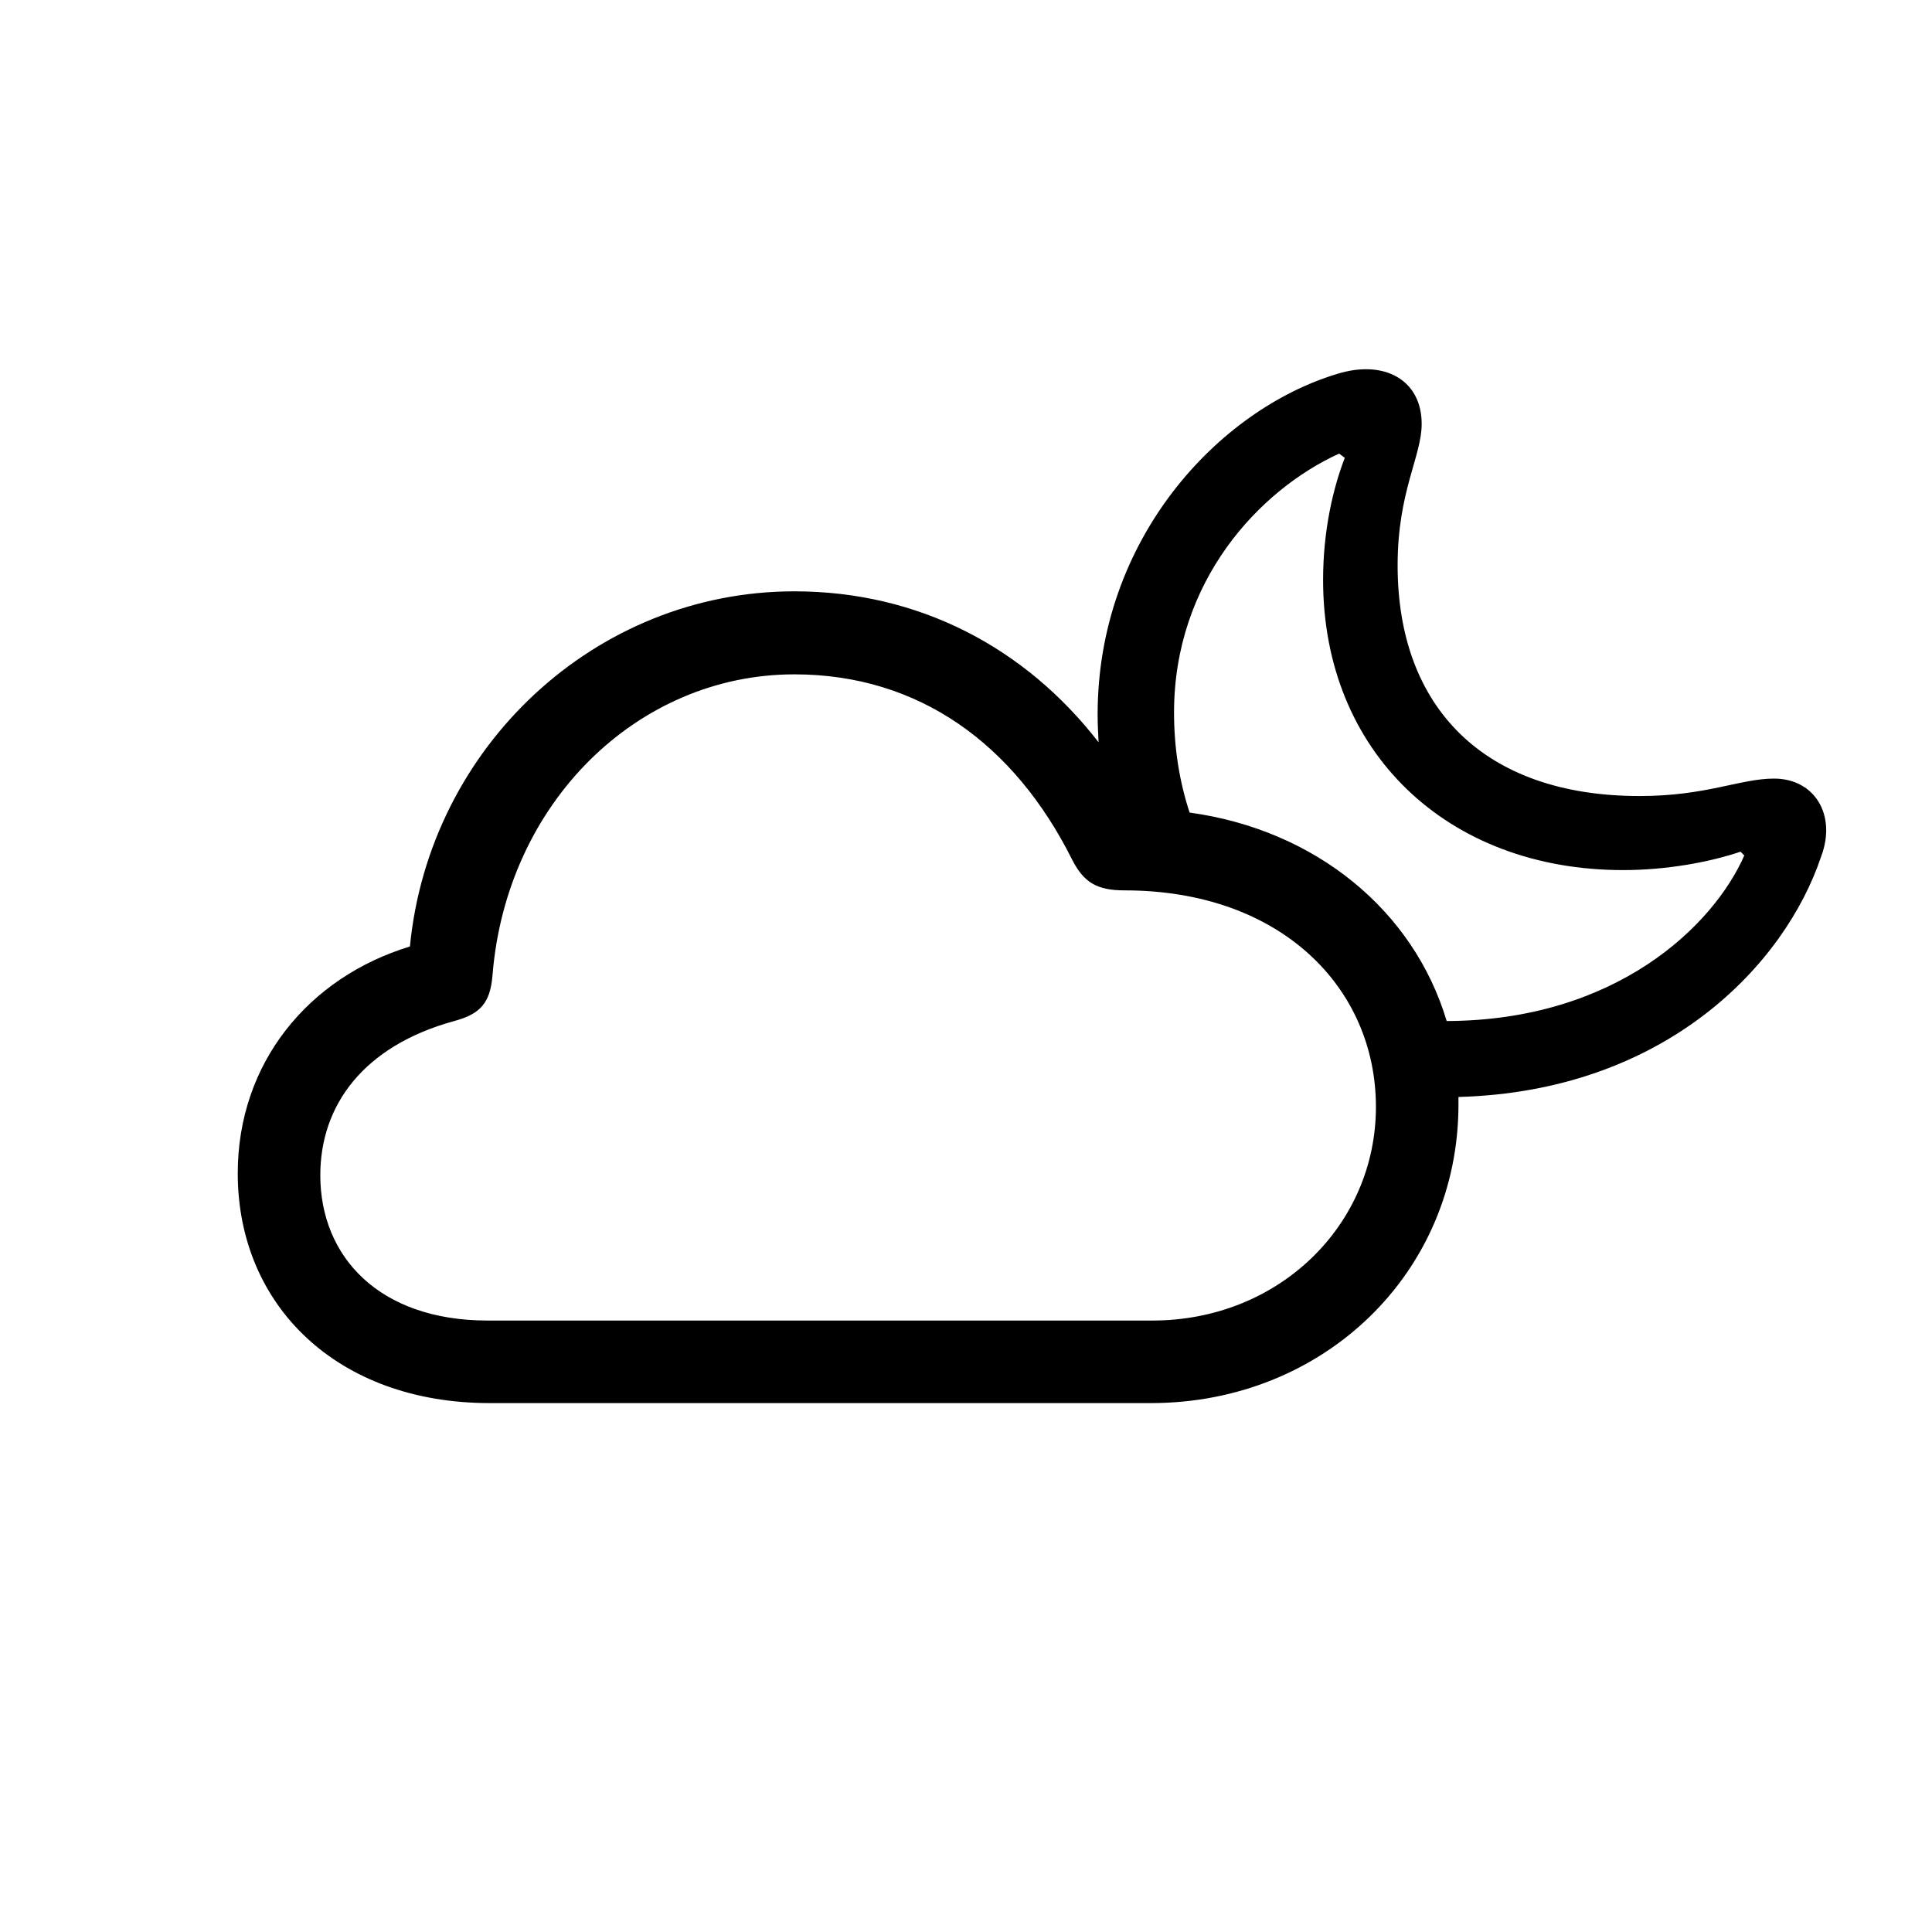 <?xml version="1.0" encoding="UTF-8"?>
<!DOCTYPE svg
PUBLIC "-//W3C//DTD SVG 1.1//EN" "http://www.w3.org/Graphics/SVG/1.1/DTD/svg11.dtd">
<svg version="1.1" xmlns="http://www.w3.org/2000/svg" xmlns:xlink="http://www.w3.org/1999/xlink" width="30" height="30">
<g id="Regular-L" transform="matrix(.15 0 0 .15 2 20)">
 <path d="M37.353 11.914L105.811 11.914C123.73 11.914 137.646-1.611 137.646-18.994C137.646-19.287 137.646-19.531 137.646-19.775C159.033-20.361 171.436-33.447 175.195-44.678C176.807-48.975 174.512-52.734 170.312-52.734C166.797-52.734 163.33-50.928 156.396-50.928C140.234-50.928 131.348-60.156 131.348-74.805C131.348-82.471 133.838-86.084 133.838-89.453C133.838-93.994 129.98-96.143 125.098-94.629C112.793-90.918 100.293-77.539 100.293-59.375C100.293-58.398 100.342-57.471 100.391-56.494C92.822-66.26 81.836-72.119 68.897-72.119C48.291-72.119 31.104-56.006 29.102-35.352C18.652-32.178 11.279-23.34 11.279-11.865C11.279 1.807 21.582 11.914 37.353 11.914ZM108.203-59.57C108.203-73.193 117.041-82.617 125.293-86.377L125.879-85.938C124.707-82.91 123.633-78.516 123.633-73.291C123.633-55.518 136.475-43.262 154.688-43.262C159.229-43.262 163.672-44.092 166.846-45.166L167.236-44.775C164.014-37.451 153.906-27.686 136.426-27.637C133.008-39.062 122.9-47.412 109.814-49.219C108.74-52.49 108.203-55.957 108.203-59.57ZM37.158 3.369C25.879 3.369 19.824-3.271 19.824-11.67C19.824-18.896 24.268-25.049 33.691-27.637C36.426-28.369 37.402-29.541 37.647-32.324C39.062-50.244 52.685-63.525 68.897-63.525C81.885-63.525 91.699-56.201 97.607-44.434C98.828-41.992 100.195-41.162 103.076-41.162C119.287-41.162 129.102-31.055 129.102-18.75C129.102-6.494 119.043 3.369 105.957 3.369Z"/>
</g>
</svg>
